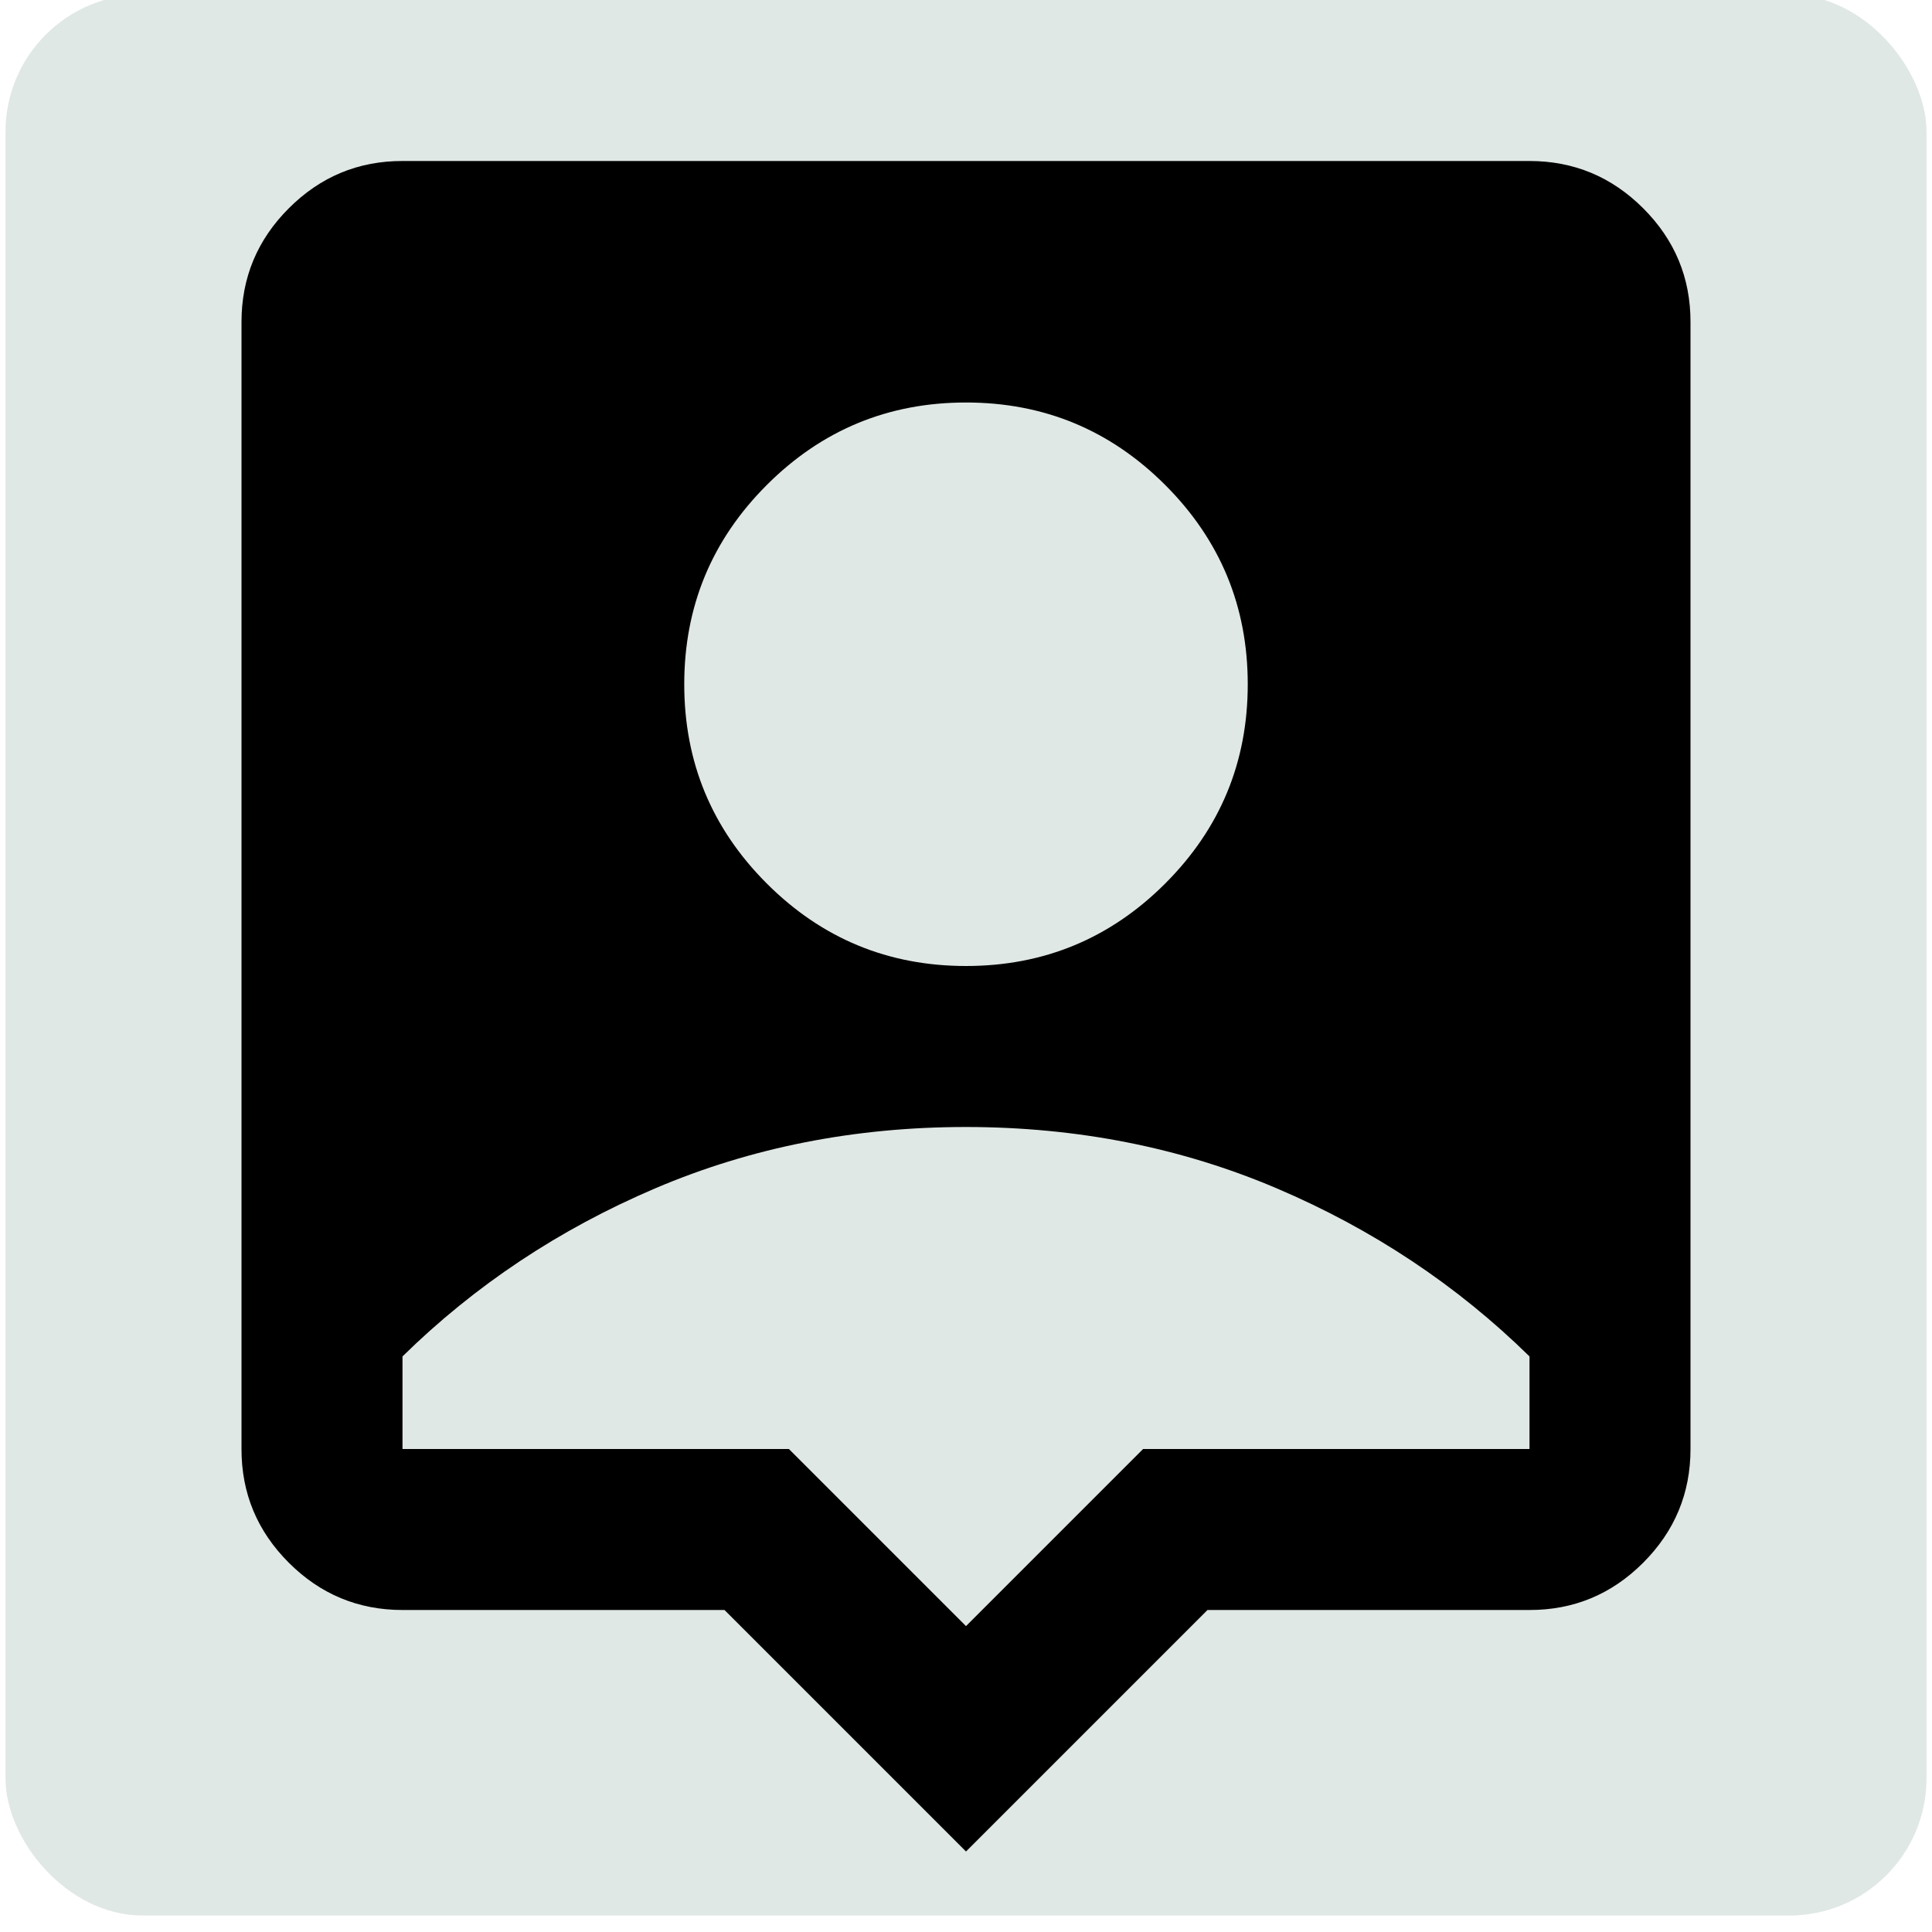 <svg width="352" height="352" viewBox="0 0 352 352" fill="none" xmlns="http://www.w3.org/2000/svg">
<g clip-path="url(#clip0_39_209)">
<rect x="1" y="-1" width="350" height="350" rx="25" fill="#C2D3CD" fill-opacity="0.5"/>
<path d="M176 337.333L132 293.333H73.333C65.267 293.333 58.359 290.459 52.609 284.709C46.86 278.96 43.99 272.057 44 264V58.667C44 50.6 46.875 43.692 52.624 37.943C58.373 32.193 65.276 29.324 73.333 29.333H278.667C286.733 29.333 293.641 32.208 299.391 37.957C305.14 43.707 308.01 50.61 308 58.667V264C308 272.067 305.125 278.975 299.376 284.724C293.627 290.473 286.724 293.343 278.667 293.333H220L176 337.333ZM176 176C190.178 176 202.278 170.989 212.3 160.967C222.322 150.944 227.333 138.844 227.333 124.667C227.333 110.489 222.322 98.389 212.3 88.367C202.278 78.344 190.178 73.333 176 73.333C161.822 73.333 149.722 78.344 139.7 88.367C129.678 98.389 124.667 110.489 124.667 124.667C124.667 138.844 129.678 150.944 139.7 160.967C149.722 170.989 161.822 176 176 176ZM176 296.267L208.267 264H278.667V247.133C265.467 234.178 250.125 223.975 232.643 216.524C215.16 209.073 196.279 205.343 176 205.333C155.711 205.333 136.825 209.064 119.343 216.524C101.86 223.984 86.524 234.188 73.333 247.133V264H143.733L176 296.267Z" fill="black"/>
</g>
<defs>
<clipPath id="clip0_39_209">
<rect width="352" height="352" fill="white"/>
</clipPath>
</defs>
</svg>
